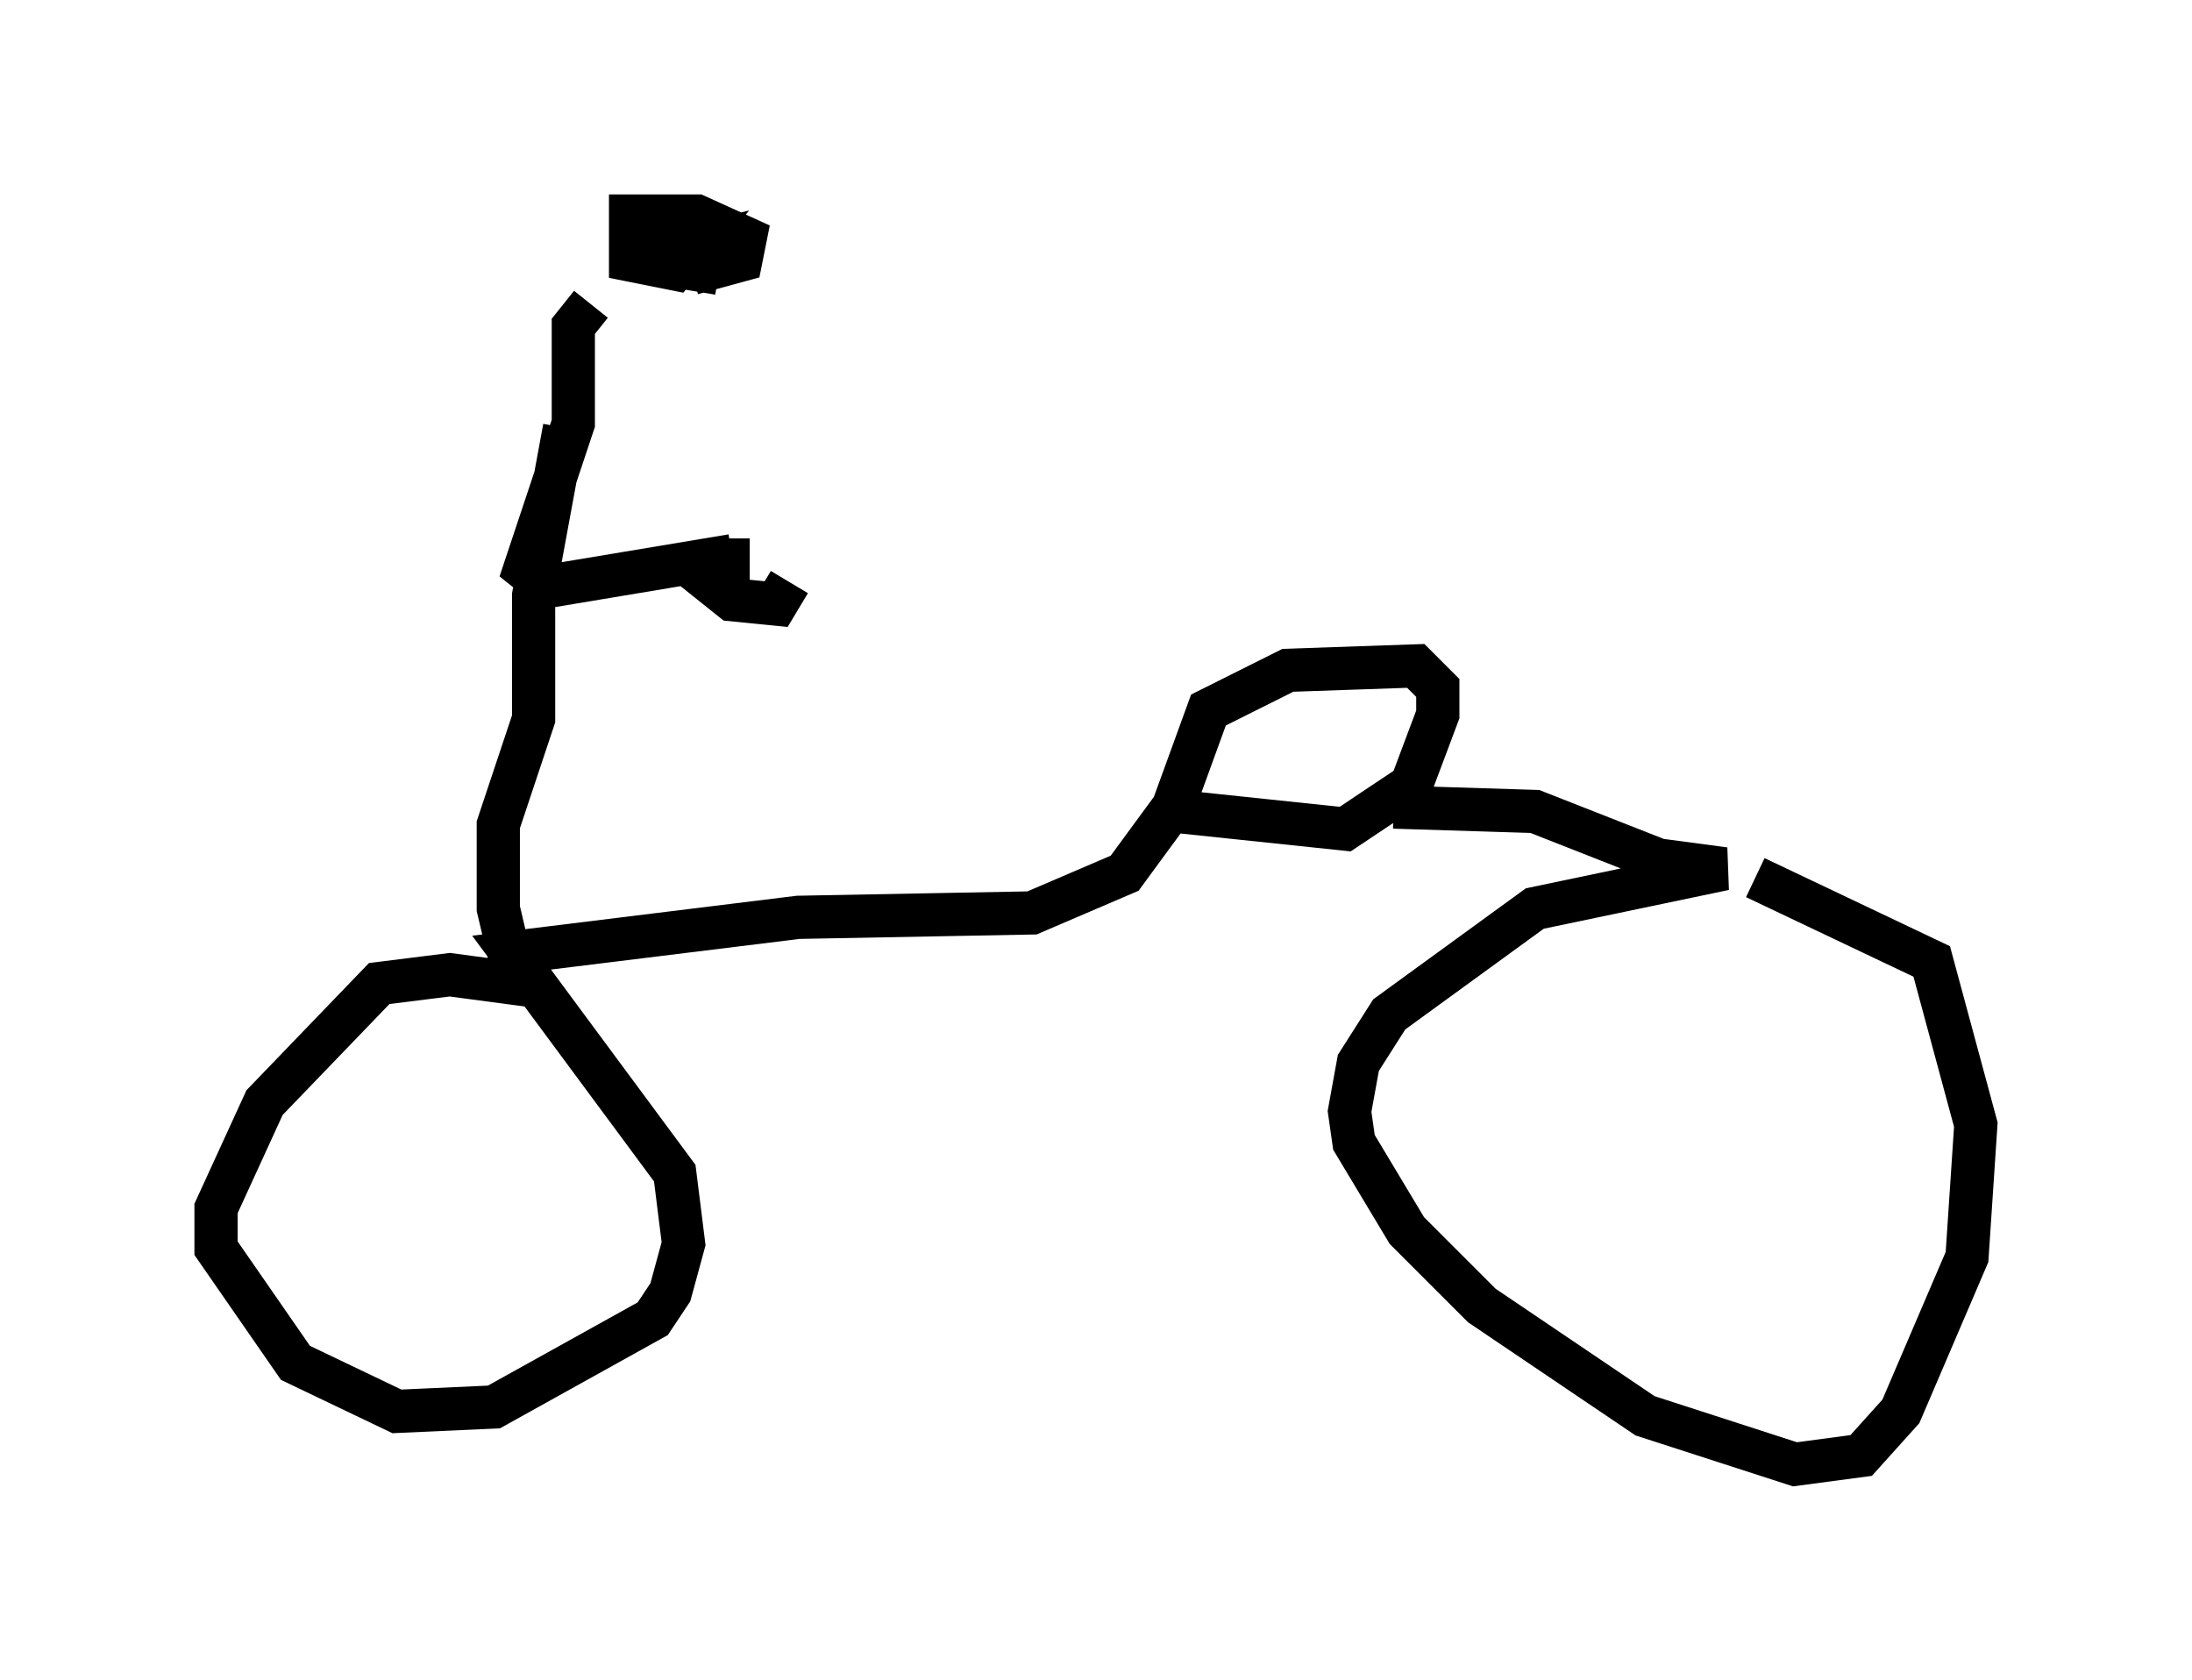 <?xml version="1.0" encoding="utf-8" ?>
<svg baseProfile="full" height="38.89" version="1.1" width="50.732" xmlns="http://www.w3.org/2000/svg" xmlns:ev="http://www.w3.org/2001/xml-events" xmlns:xlink="http://www.w3.org/1999/xlink"><defs /><rect fill="white" height="38.89" width="50.732" x="0" y="0" /><path d="M16.433, 5.919 m-2.756, 1.123 l-0.408, 0.51 0.0, 2.246 l-1.123, 3.369 0.51, 0.408 l4.288, -0.715 m-3.879, -2.96 l-0.715, 3.879 0.0, 2.858 l-0.817, 2.45 0.0, 1.94 l0.408, 1.735 -1.531, -0.204 l-1.633, 0.204 -2.654, 2.756 l-1.123, 2.45 0.0, 0.919 l1.838, 2.654 2.348, 1.123 l2.246, -0.102 3.675, -2.042 l0.408, -0.613 0.306, -1.123 l-0.204, -1.633 -3.777, -5.104 l6.635, -0.817 5.41, -0.102 l2.144, -0.919 1.123, -1.531 l0.817, -2.246 1.838, -0.919 l2.96, -0.102 0.51, 0.51 l0.0, 0.613 -0.613, 1.633 l-1.531, 1.021 -3.879, -0.408 m5.002, -0.102 l3.267, 0.102 2.858, 1.123 l1.531, 0.204 -4.39, 0.919 l-3.369, 2.45 -0.715, 1.123 l-0.204, 1.123 0.102, 0.715 l1.225, 2.042 1.735, 1.735 l3.777, 2.552 3.471, 1.123 l1.531, -0.204 0.919, -1.021 l1.531, -3.573 0.204, -3.063 l-1.021, -3.777 -4.083, -1.94 m-24.602, -13.986 l1.123, -0.306 0.102, -0.51 l-1.123, -0.51 -1.531, 0.0 l0.0, 1.021 1.021, 0.204 l0.408, -0.51 -1.225, 0.306 l1.838, 0.306 m0.715, 6.635 l-0.51, 0.0 -0.408, 0.51 l0.51, 0.408 1.021, 0.102 l0.306, -0.51 " fill="none" stroke="black" stroke-width="1" /></svg>